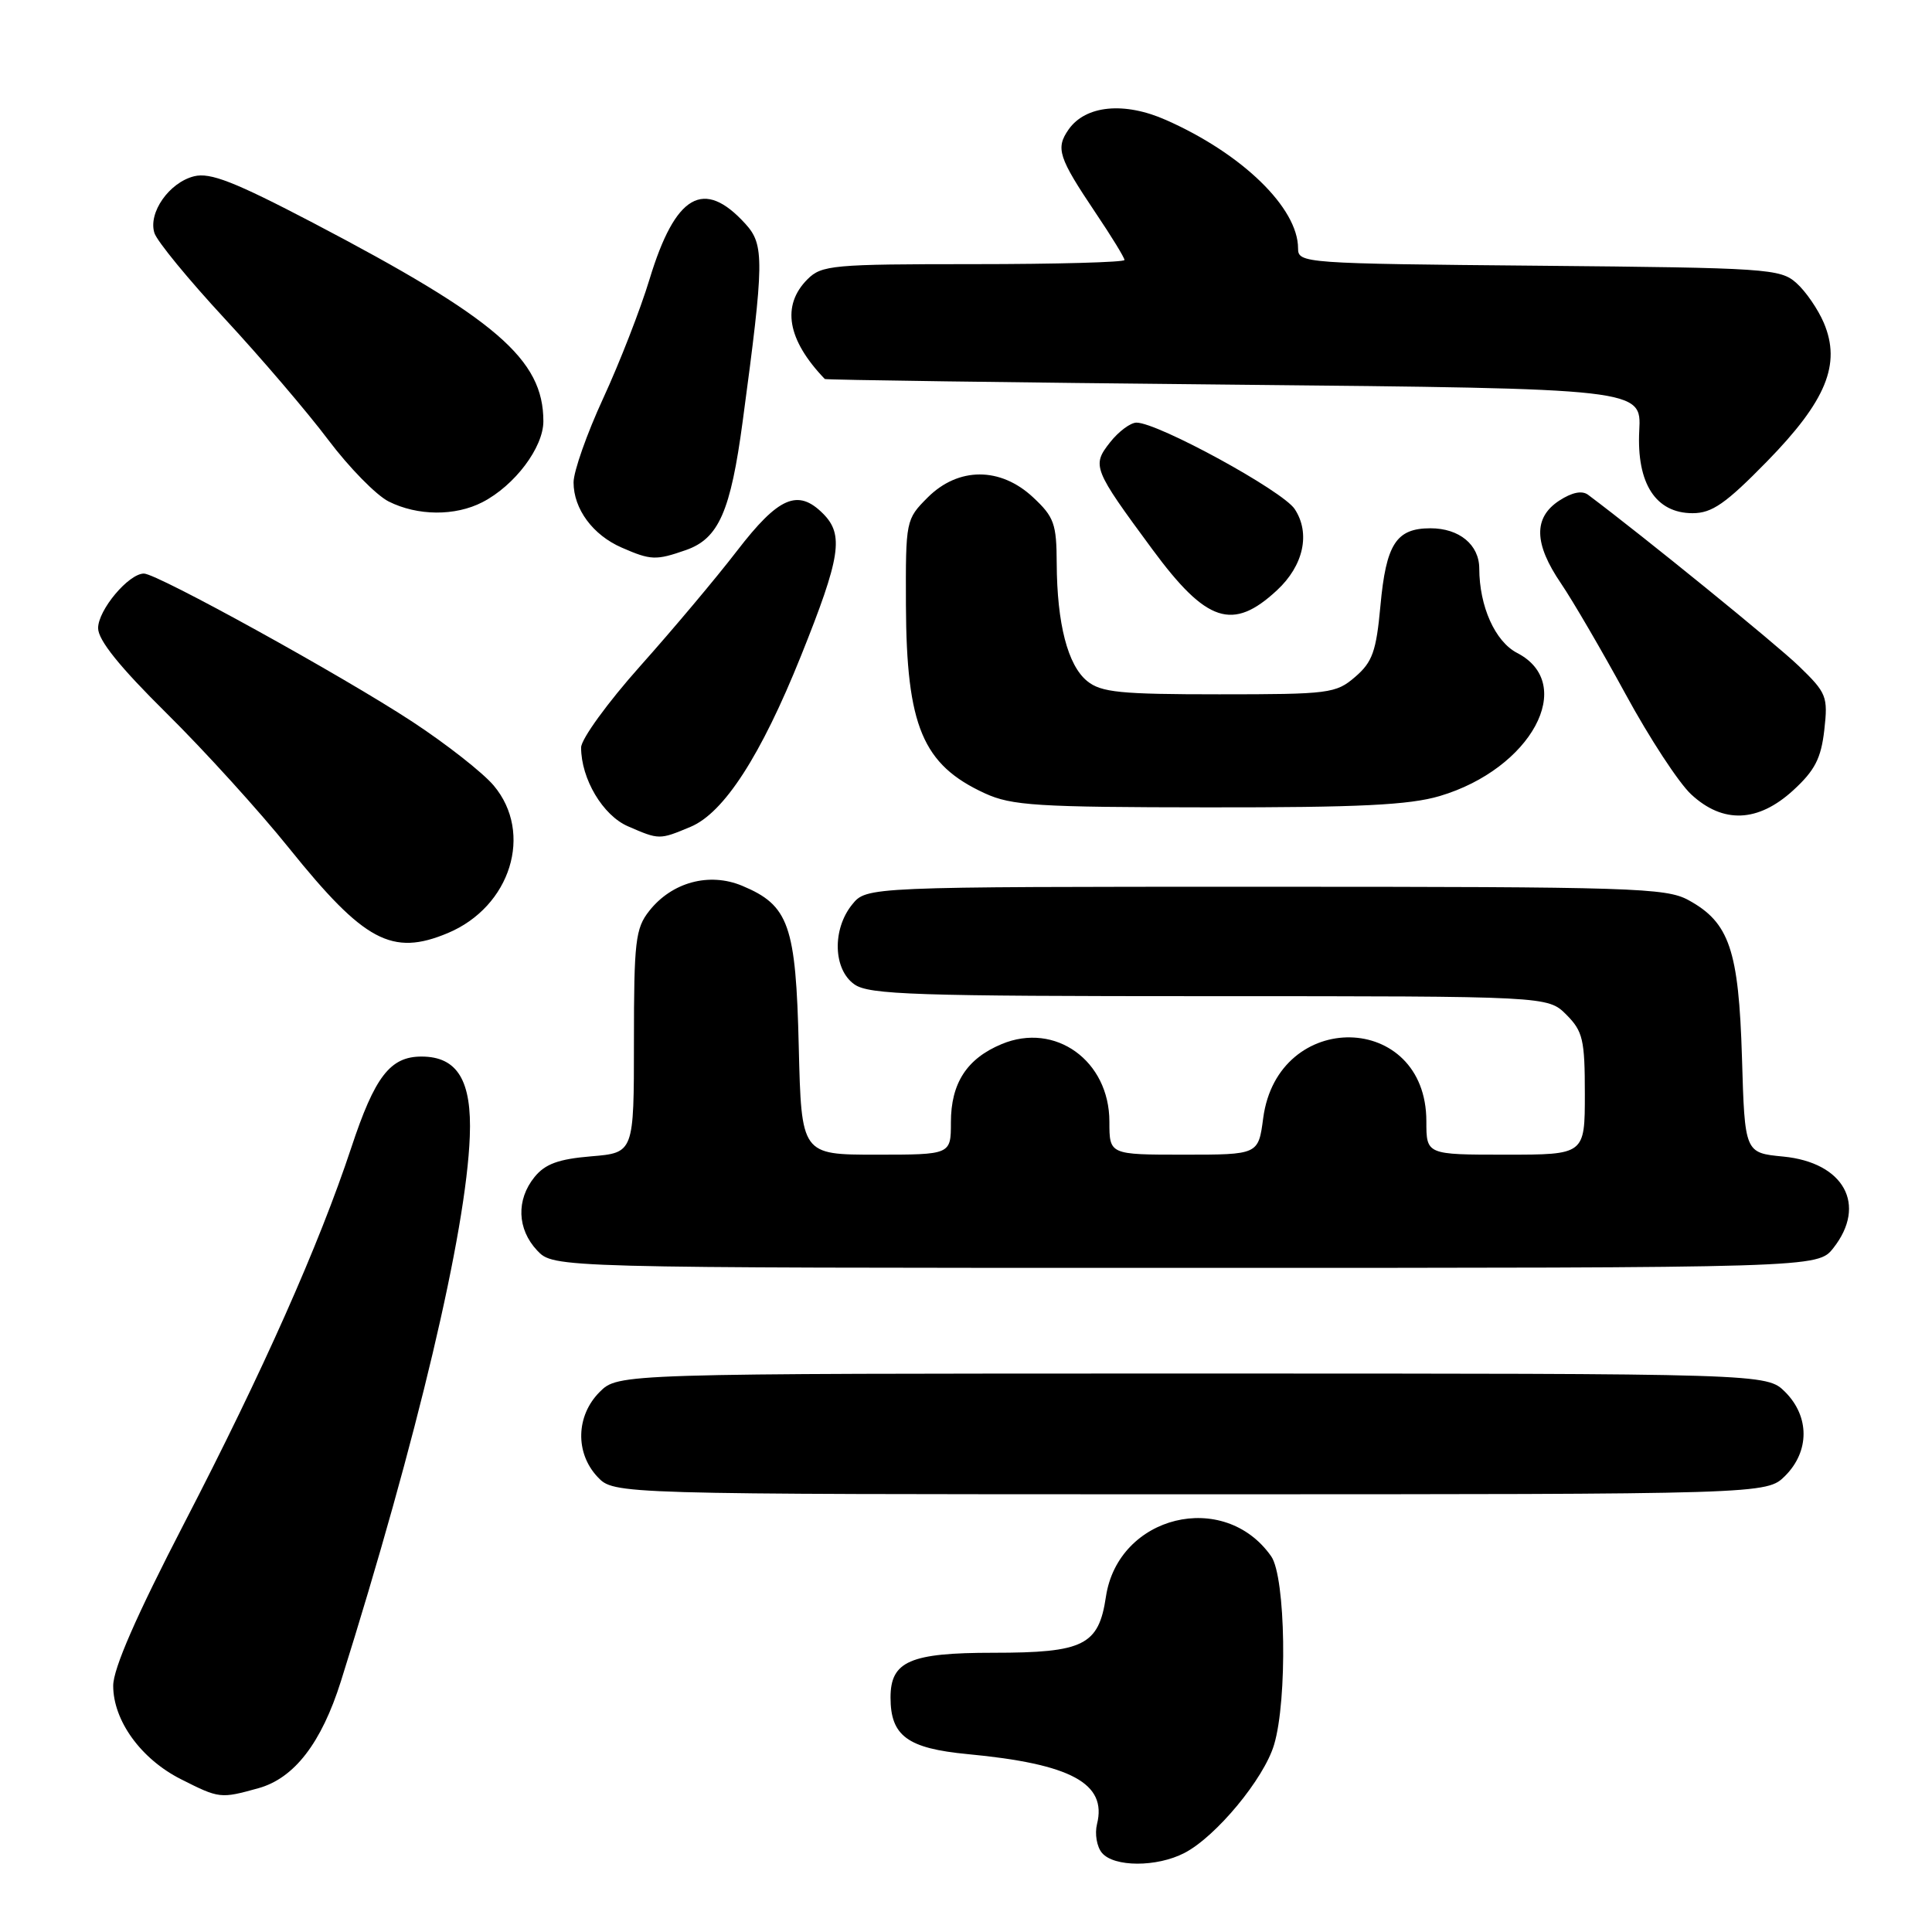 <?xml version="1.0" encoding="UTF-8" standalone="no"?>
<!DOCTYPE svg PUBLIC "-//W3C//DTD SVG 1.1//EN" "http://www.w3.org/Graphics/SVG/1.1/DTD/svg11.dtd" >
<svg xmlns="http://www.w3.org/2000/svg" xmlns:xlink="http://www.w3.org/1999/xlink" version="1.1" viewBox="0 0 256 256">
 <g >
 <path fill="currentColor"
d=" M 156.94 245.53 C 161.11 243.38 167.48 235.70 168.82 231.19 C 170.61 225.23 170.36 208.96 168.44 206.22 C 162.21 197.33 148.16 200.77 146.54 211.58 C 145.58 218.02 143.60 219.00 131.61 219.00 C 120.58 219.00 118.00 220.12 118.00 224.93 C 118.00 230.02 120.25 231.67 128.21 232.43 C 141.93 233.72 146.71 236.31 145.36 241.70 C 145.04 242.98 145.33 244.70 146.01 245.51 C 147.59 247.41 153.28 247.43 156.94 245.53 Z  M 34.23 236.95 C 38.99 235.63 42.59 230.96 45.17 222.78 C 55.29 190.59 61.77 163.24 62.25 150.58 C 62.54 143.18 60.61 140.00 55.85 140.00 C 51.70 140.00 49.66 142.65 46.54 152.09 C 42.26 165.00 34.85 181.68 24.45 201.76 C 18.05 214.13 15.00 221.10 15.00 223.37 C 15.00 227.99 18.68 233.08 23.97 235.75 C 29.07 238.33 29.22 238.34 34.23 236.95 Z  M 236.55 195.55 C 239.79 192.30 239.79 187.70 236.55 184.45 C 234.09 182.00 234.09 182.00 158.00 182.00 C 81.91 182.00 81.91 182.00 79.45 184.45 C 76.32 187.59 76.19 192.51 79.17 195.69 C 81.35 198.00 81.35 198.00 157.72 198.00 C 234.09 198.00 234.09 198.00 236.55 195.55 Z  M 242.93 165.37 C 247.43 159.65 244.34 154.03 236.28 153.25 C 231.19 152.76 231.19 152.76 230.82 140.13 C 230.39 125.88 229.15 122.23 223.73 119.27 C 220.76 117.64 216.29 117.50 167.66 117.50 C 114.82 117.50 114.82 117.50 112.91 119.86 C 110.25 123.15 110.40 128.47 113.22 130.44 C 115.15 131.80 121.32 132.00 160.27 132.00 C 205.09 132.00 205.09 132.00 207.55 134.45 C 209.74 136.65 210.00 137.75 210.00 144.95 C 210.00 153.00 210.00 153.00 199.50 153.00 C 189.00 153.00 189.00 153.00 189.00 148.58 C 189.00 134.01 169.31 133.63 167.38 148.16 C 166.74 153.00 166.74 153.00 156.87 153.00 C 147.00 153.00 147.00 153.00 147.00 148.63 C 147.00 140.55 139.82 135.38 132.72 138.35 C 128.11 140.27 126.00 143.53 126.00 148.72 C 126.00 153.00 126.00 153.00 116.09 153.00 C 106.19 153.00 106.19 153.00 105.84 138.70 C 105.46 122.57 104.54 119.96 98.34 117.37 C 93.98 115.55 89.02 116.89 86.02 120.71 C 84.20 123.01 84.00 124.75 84.00 138.01 C 84.00 152.75 84.00 152.75 78.33 153.22 C 74.01 153.58 72.23 154.23 70.83 155.96 C 68.38 158.98 68.52 162.86 71.17 165.69 C 73.35 168.00 73.35 168.00 157.10 168.00 C 240.85 168.00 240.85 168.00 242.93 165.37 Z  M 59.33 123.64 C 67.67 120.15 70.71 110.38 65.42 104.09 C 64.00 102.40 59.16 98.60 54.67 95.65 C 45.43 89.58 20.83 76.00 19.07 76.00 C 17.05 76.00 13.00 80.82 13.00 83.23 C 13.00 84.82 15.84 88.35 22.08 94.52 C 27.08 99.46 34.39 107.51 38.33 112.42 C 48.26 124.76 51.94 126.73 59.33 123.64 Z  M 91.50 109.56 C 95.93 107.71 100.83 100.12 106.13 86.92 C 111.40 73.79 111.85 70.85 109.05 68.05 C 105.72 64.72 103.16 65.84 97.65 73.00 C 94.90 76.58 89.13 83.44 84.82 88.27 C 80.52 93.09 77.00 97.94 77.00 99.05 C 77.00 103.20 79.88 108.05 83.21 109.49 C 87.35 111.29 87.37 111.29 91.50 109.56 Z  M 237.61 104.72 C 240.48 102.09 241.30 100.49 241.73 96.73 C 242.23 92.28 242.04 91.82 238.36 88.26 C 235.30 85.31 217.83 71.11 210.44 65.57 C 209.63 64.96 208.31 65.23 206.60 66.34 C 203.17 68.59 203.24 72.03 206.85 77.32 C 208.41 79.62 212.26 86.22 215.41 92.00 C 218.55 97.78 222.45 103.74 224.08 105.25 C 228.29 109.17 232.95 108.99 237.61 104.72 Z  M 190.77 105.48 C 202.89 101.88 208.98 90.63 201.03 86.52 C 198.11 85.01 196.02 80.35 196.01 75.32 C 196.00 72.18 193.36 70.00 189.55 70.00 C 185.00 70.00 183.66 72.08 182.91 80.31 C 182.36 86.31 181.85 87.73 179.57 89.69 C 177.02 91.89 176.13 92.00 161.56 92.00 C 148.44 92.00 145.91 91.75 144.06 90.25 C 141.48 88.16 140.06 82.65 140.02 74.65 C 140.00 69.41 139.68 68.50 136.89 65.90 C 132.56 61.85 126.99 61.86 122.92 65.92 C 120.03 68.82 120.00 68.96 120.04 80.17 C 120.11 96.22 122.25 101.33 130.50 105.12 C 134.05 106.75 137.41 106.96 160.07 106.98 C 180.12 107.00 186.75 106.67 190.77 105.48 Z  M 169.20 78.22 C 172.73 74.95 173.67 70.67 171.56 67.46 C 169.98 65.04 153.43 56.00 150.59 56.00 C 149.80 56.00 148.22 57.17 147.09 58.61 C 144.66 61.70 144.82 62.12 152.70 72.80 C 159.87 82.52 163.34 83.66 169.20 78.22 Z  M 90.88 72.89 C 95.23 71.37 96.81 67.80 98.42 55.75 C 101.27 34.56 101.30 32.44 98.77 29.66 C 93.24 23.58 89.49 25.75 86.07 36.99 C 84.86 40.99 82.09 48.09 79.93 52.77 C 77.77 57.45 76.00 62.47 76.00 63.92 C 76.00 67.44 78.56 70.90 82.38 72.56 C 86.24 74.25 86.92 74.27 90.88 72.89 Z  M 63.93 66.54 C 68.21 64.33 72.00 59.29 72.00 55.82 C 72.00 47.61 65.76 42.24 41.45 29.51 C 31.06 24.08 27.85 22.82 25.71 23.36 C 22.41 24.19 19.61 28.19 20.46 30.87 C 20.80 31.96 25.00 37.07 29.79 42.24 C 34.58 47.41 40.75 54.63 43.50 58.29 C 46.25 61.94 49.85 65.62 51.50 66.45 C 55.33 68.37 60.31 68.41 63.93 66.54 Z  M 234.14 61.14 C 241.98 53.12 243.98 48.25 241.67 42.79 C 240.90 40.98 239.27 38.60 238.03 37.50 C 235.91 35.60 234.16 35.49 203.90 35.21 C 172.71 34.93 172.00 34.88 172.00 32.91 C 172.00 27.56 164.60 20.36 154.50 15.90 C 148.98 13.45 143.85 13.95 141.60 17.15 C 139.85 19.66 140.24 20.85 145.17 28.20 C 147.28 31.33 149.00 34.14 149.00 34.45 C 149.00 34.75 140.00 35.00 129.00 35.00 C 110.33 35.00 108.87 35.13 107.00 37.00 C 103.52 40.48 104.31 45.03 109.29 50.22 C 109.41 50.34 133.80 50.68 163.50 50.97 C 217.50 51.50 217.50 51.50 217.21 57.06 C 216.85 64.06 219.39 68.00 224.28 68.00 C 226.85 68.00 228.66 66.74 234.14 61.14 Z "/>
</g>
</svg>